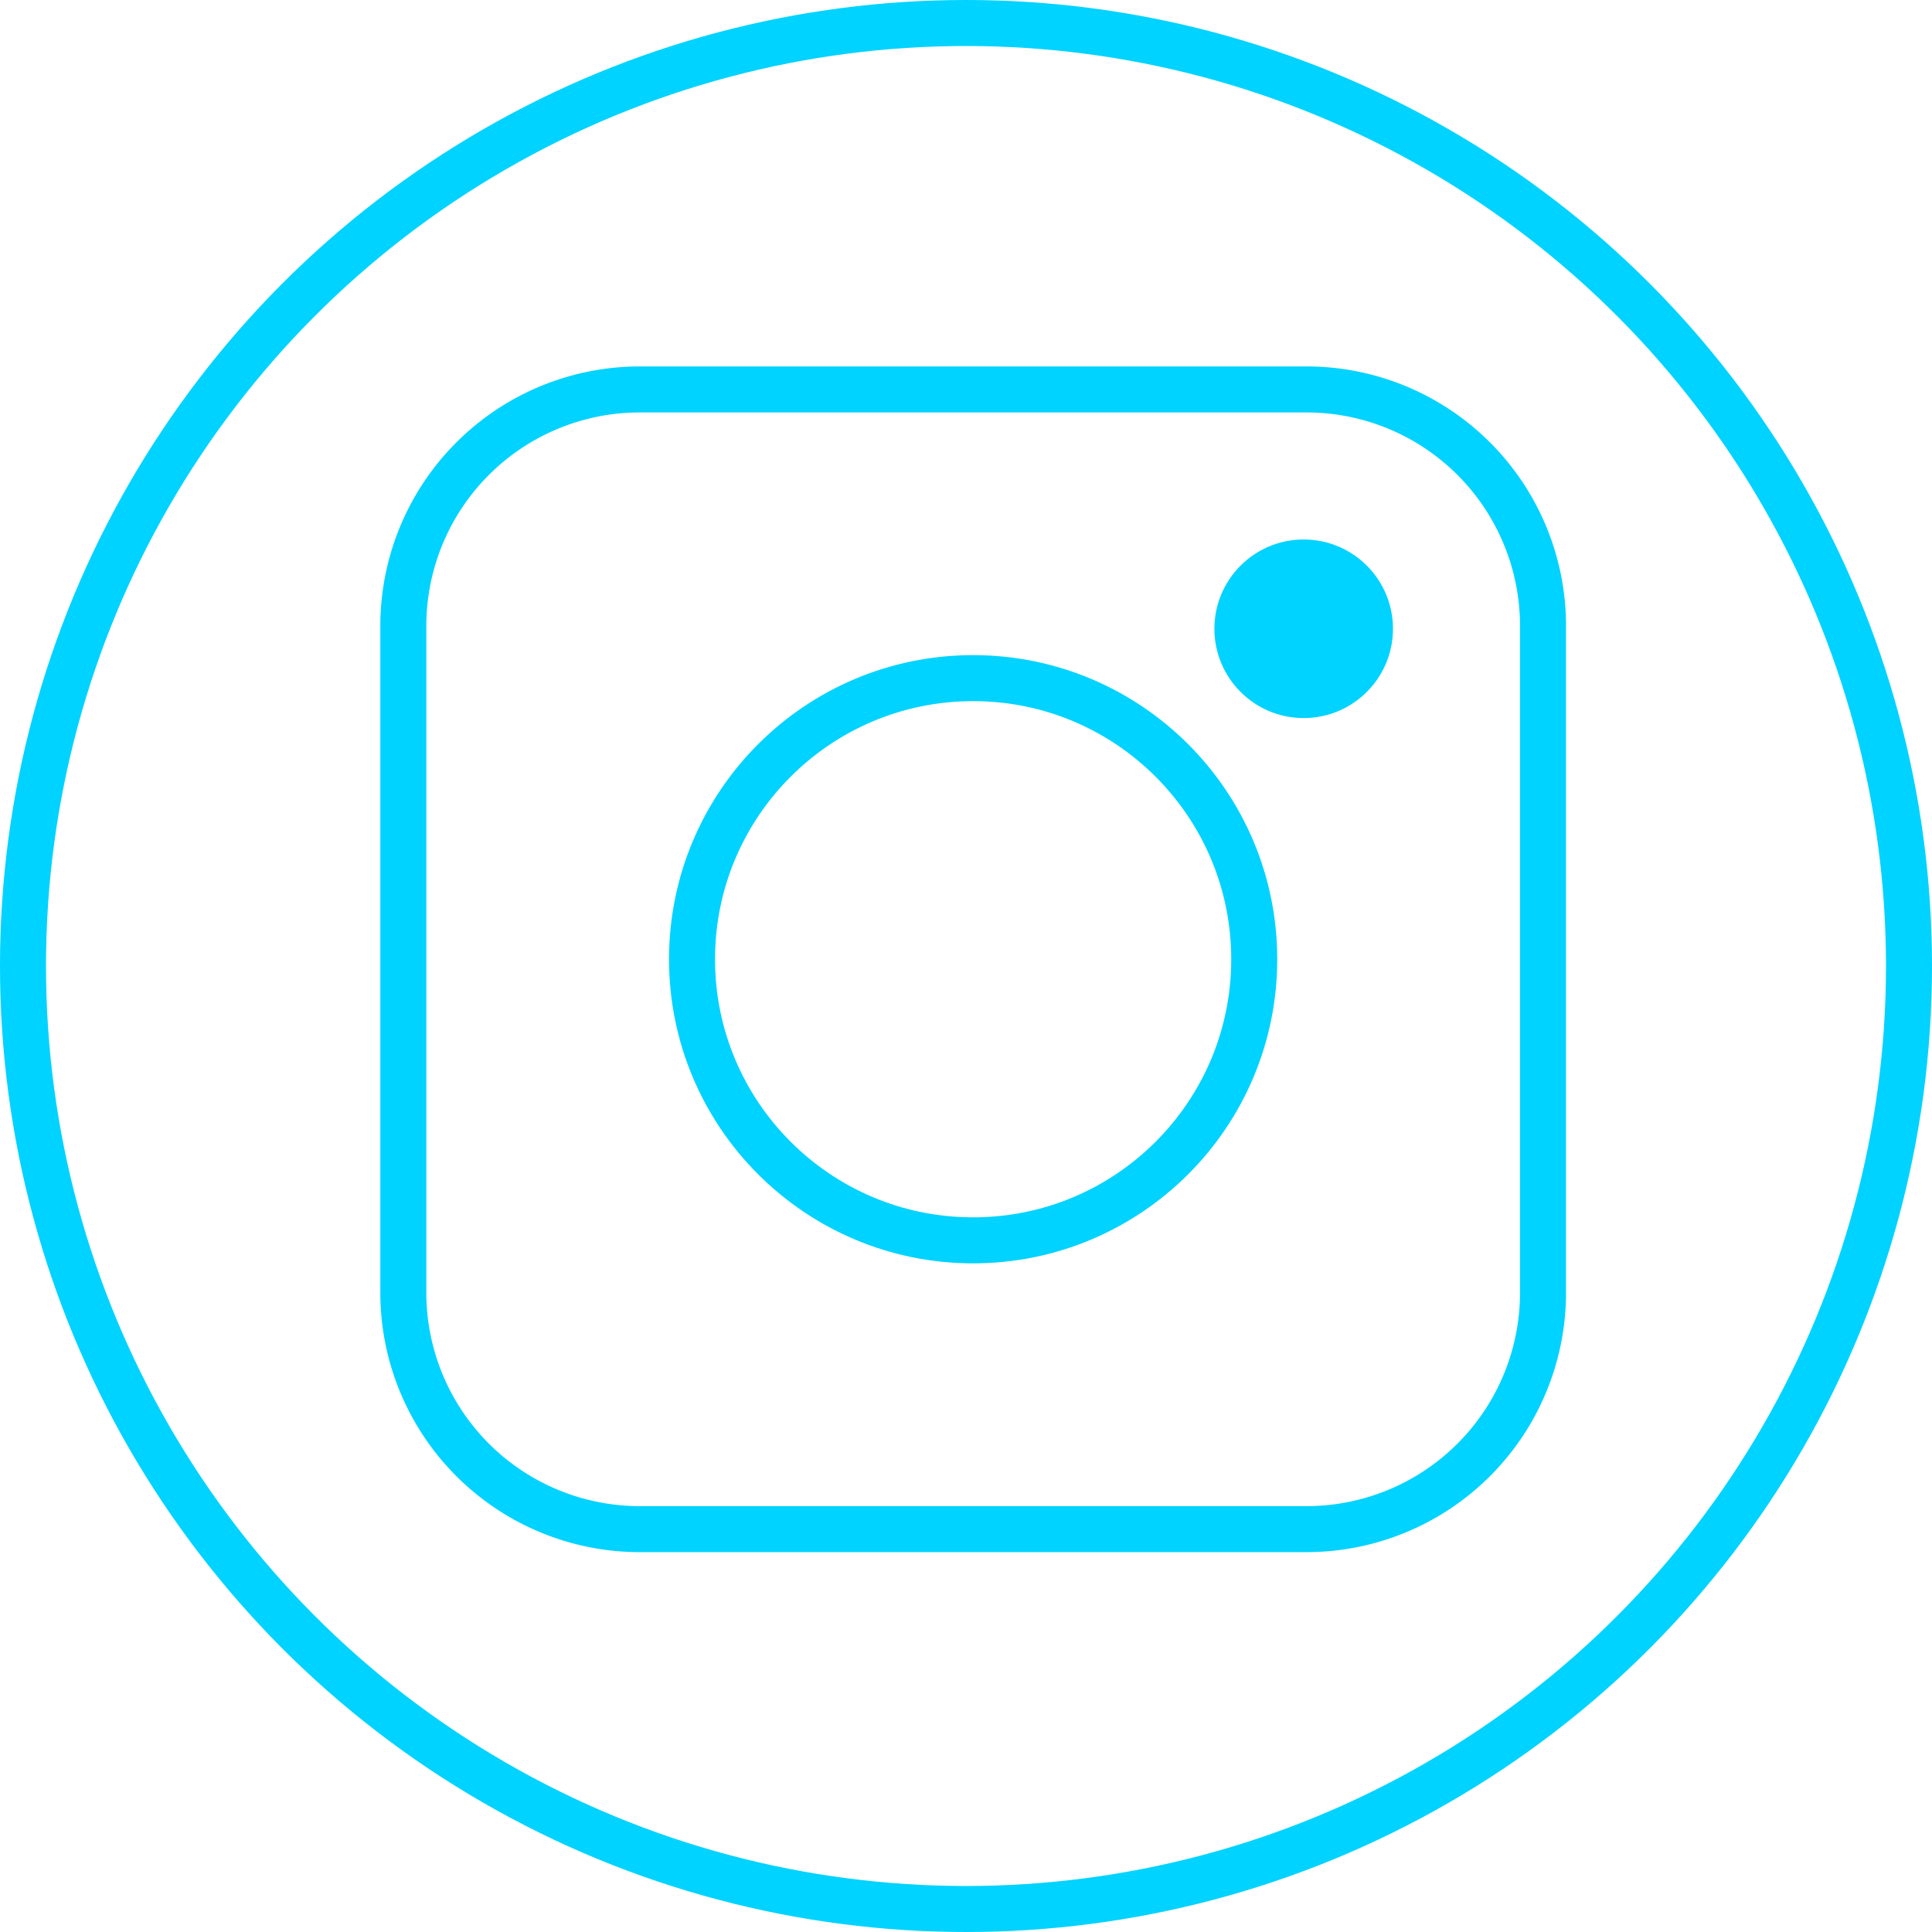 <svg xmlns="http://www.w3.org/2000/svg" width="42" height="42" viewBox="0 0 42 42">
  <g id="icon" transform="translate(0.509 0.207)">
    <circle id="Эллипс_4" data-name="Эллипс 4" cx="20.5" cy="20.5" r="20.5" transform="translate(-0.009 0.293)" fill="none" stroke="#00d3ff" stroke-linecap="round" stroke-linejoin="round" stroke-miterlimit="1" stroke-width="1"/>
    <path id="Контур_14" data-name="Контур 14" d="M24.135,29.276H9.641A5.141,5.141,0,0,1,4.5,24.135V9.641A5.141,5.141,0,0,1,9.641,4.5H24.135a5.141,5.141,0,0,1,5.141,5.141V24.135A5.141,5.141,0,0,1,24.135,29.276Z" transform="translate(3.759 3.759)" fill="none" stroke="#00d3ff" stroke-linecap="round" stroke-linejoin="round" stroke-miterlimit="1" stroke-width="1"/>
    <circle id="Эллипс_5" data-name="Эллипс 5" cx="6.111" cy="6.111" r="6.111" transform="translate(14.535 14.535)" fill="none" stroke="#00d3ff" stroke-linecap="round" stroke-linejoin="round" stroke-miterlimit="1" stroke-width="1"/>
    <circle id="Эллипс_6" data-name="Эллипс 6" cx="1.941" cy="1.941" r="1.941" transform="translate(25.891 11.521)" fill="#00d3ff"/>
  </g>
</svg>
